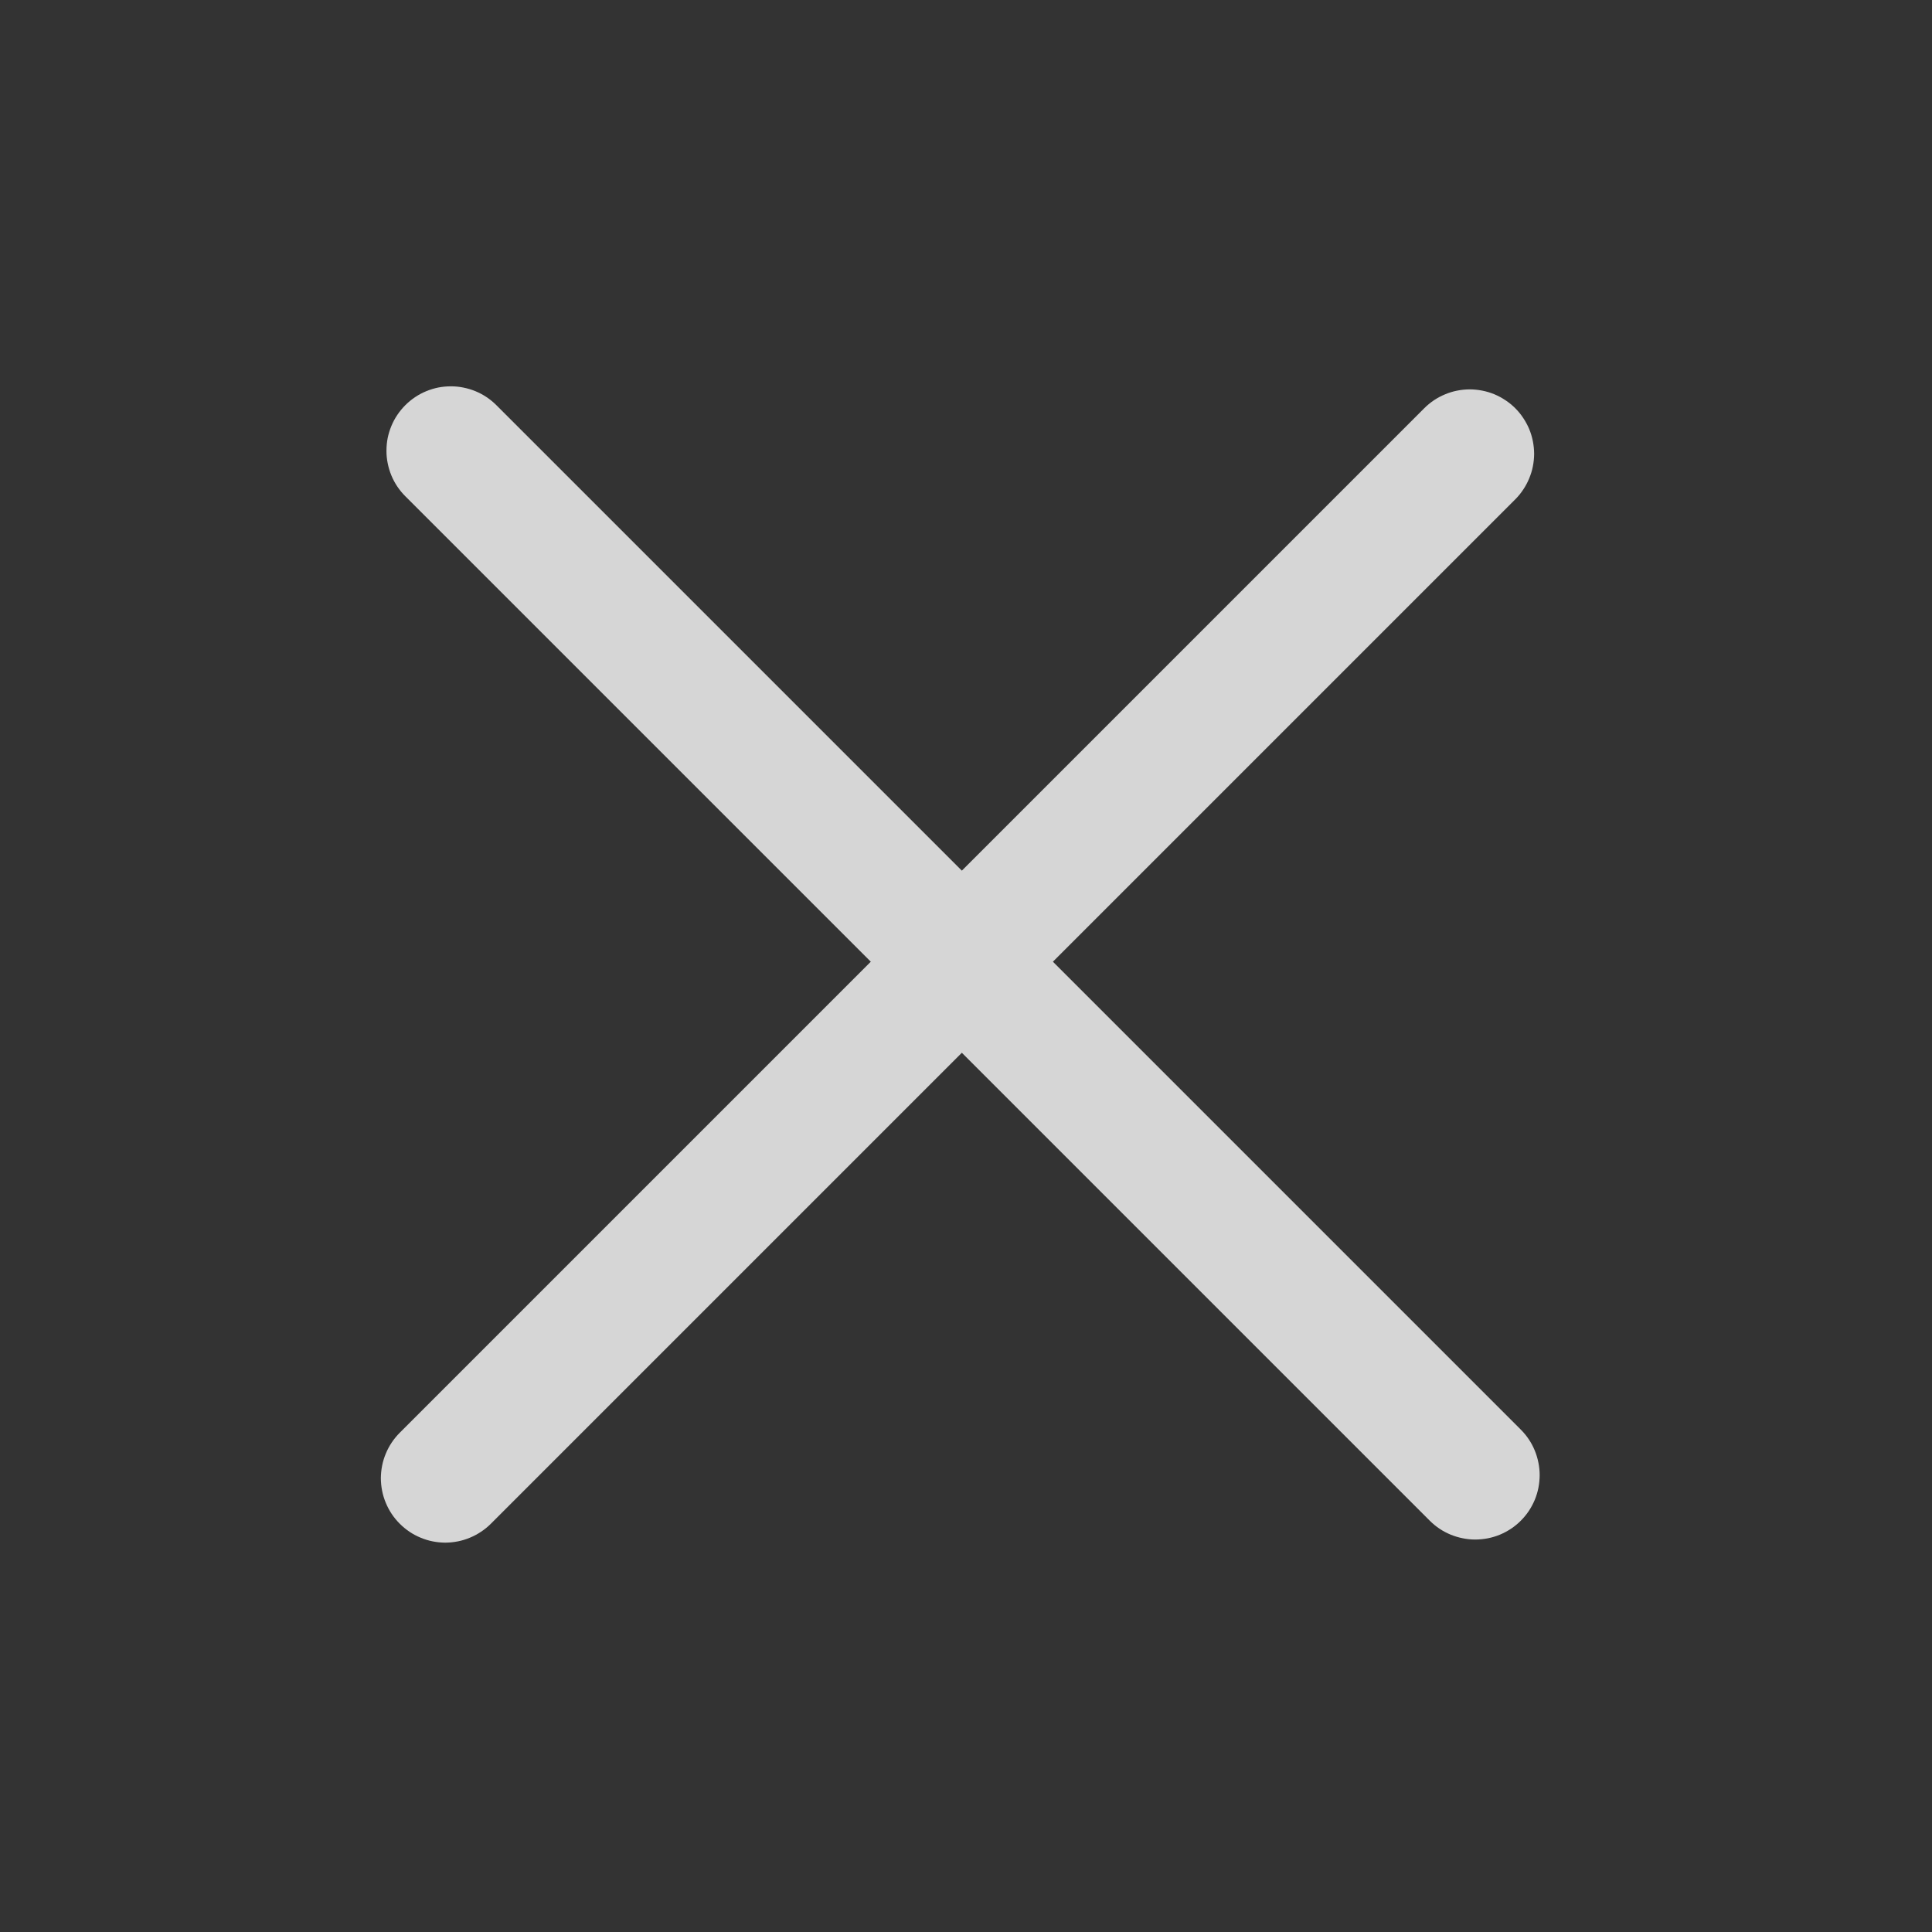 <svg xmlns="http://www.w3.org/2000/svg" xmlns:xlink="http://www.w3.org/1999/xlink" fill="none" version="1.1" width="30" height="30" viewBox="0 0 30 30"><rect x="0" y="0" width="30" height="30" fill="#333333" stroke="none"/><defs><clipPath id="0_2537_3257"><rect x="0" y="0" width="30" height="30" rx="0"/></clipPath></defs><g style="opacity:0.8;" clip-path="url(#0_2537_3257)"><g transform="matrix(0.707,-0.707,0.707,0.707,-14.206,11.615)"><path d="M6.918,21.956L29.418,21.956Q29.516,21.956,29.613,21.975Q29.709,21.994,29.8,22.032Q29.891,22.069,29.973,22.124Q30.055,22.179,30.125,22.248Q30.194,22.318,30.249,22.4Q30.304,22.482,30.342,22.573Q30.379,22.664,30.398,22.76Q30.418,22.857,30.418,22.956Q30.418,23.054,30.398,23.151Q30.379,23.247,30.342,23.338Q30.304,23.429,30.249,23.511Q30.194,23.593,30.125,23.663Q30.055,23.732,29.973,23.787Q29.891,23.842,29.8,23.879Q29.709,23.917,29.613,23.936Q29.516,23.956,29.418,23.956L6.918,23.956Q6.819,23.956,6.723,23.936Q6.626,23.917,6.535,23.879Q6.444,23.842,6.362,23.787Q6.28,23.732,6.21,23.663Q6.141,23.593,6.086,23.511Q6.031,23.429,5.994,23.338Q5.956,23.247,5.937,23.151Q5.918,23.054,5.918,22.956Q5.918,22.857,5.937,22.76Q5.956,22.664,5.994,22.573Q6.031,22.482,6.086,22.4Q6.141,22.318,6.21,22.248Q6.28,22.179,6.362,22.124Q6.444,22.069,6.535,22.032Q6.626,21.994,6.723,21.975Q6.819,21.956,6.918,21.956Z" fill-rule="evenodd" fill="#FFFFFF" fill-opacity="1"/></g><g transform="matrix(0.707,0.707,-0.707,0.707,7,-2.9)"><path d="M7.001,6L29.501,6Q29.599,6,29.696,6.019Q29.792,6.038,29.883,6.076Q29.974,6.114,30.056,6.169Q30.138,6.223,30.208,6.293Q30.277,6.363,30.332,6.444Q30.387,6.526,30.425,6.617Q30.462,6.708,30.482,6.805Q30.501,6.902,30.501,7Q30.501,7.098,30.482,7.195Q30.462,7.292,30.425,7.383Q30.387,7.474,30.332,7.556Q30.277,7.637,30.208,7.707Q30.138,7.777,30.056,7.831Q29.974,7.886,29.883,7.924Q29.792,7.962,29.696,7.981Q29.599,8,29.501,8L7.001,8Q6.902,8,6.806,7.981Q6.709,7.962,6.618,7.924Q6.527,7.886,6.445,7.831Q6.363,7.777,6.294,7.707Q6.224,7.637,6.169,7.556Q6.115,7.474,6.077,7.383Q6.039,7.292,6.02,7.195Q6.001,7.098,6.001,7Q6.001,6.902,6.02,6.805Q6.039,6.708,6.077,6.617Q6.115,6.526,6.169,6.444Q6.224,6.363,6.294,6.293Q6.363,6.223,6.445,6.169Q6.527,6.114,6.618,6.076Q6.709,6.038,6.806,6.019Q6.902,6,7.001,6Z" fill-rule="evenodd" fill="#FFFFFF" fill-opacity="1"/></g></g></svg>